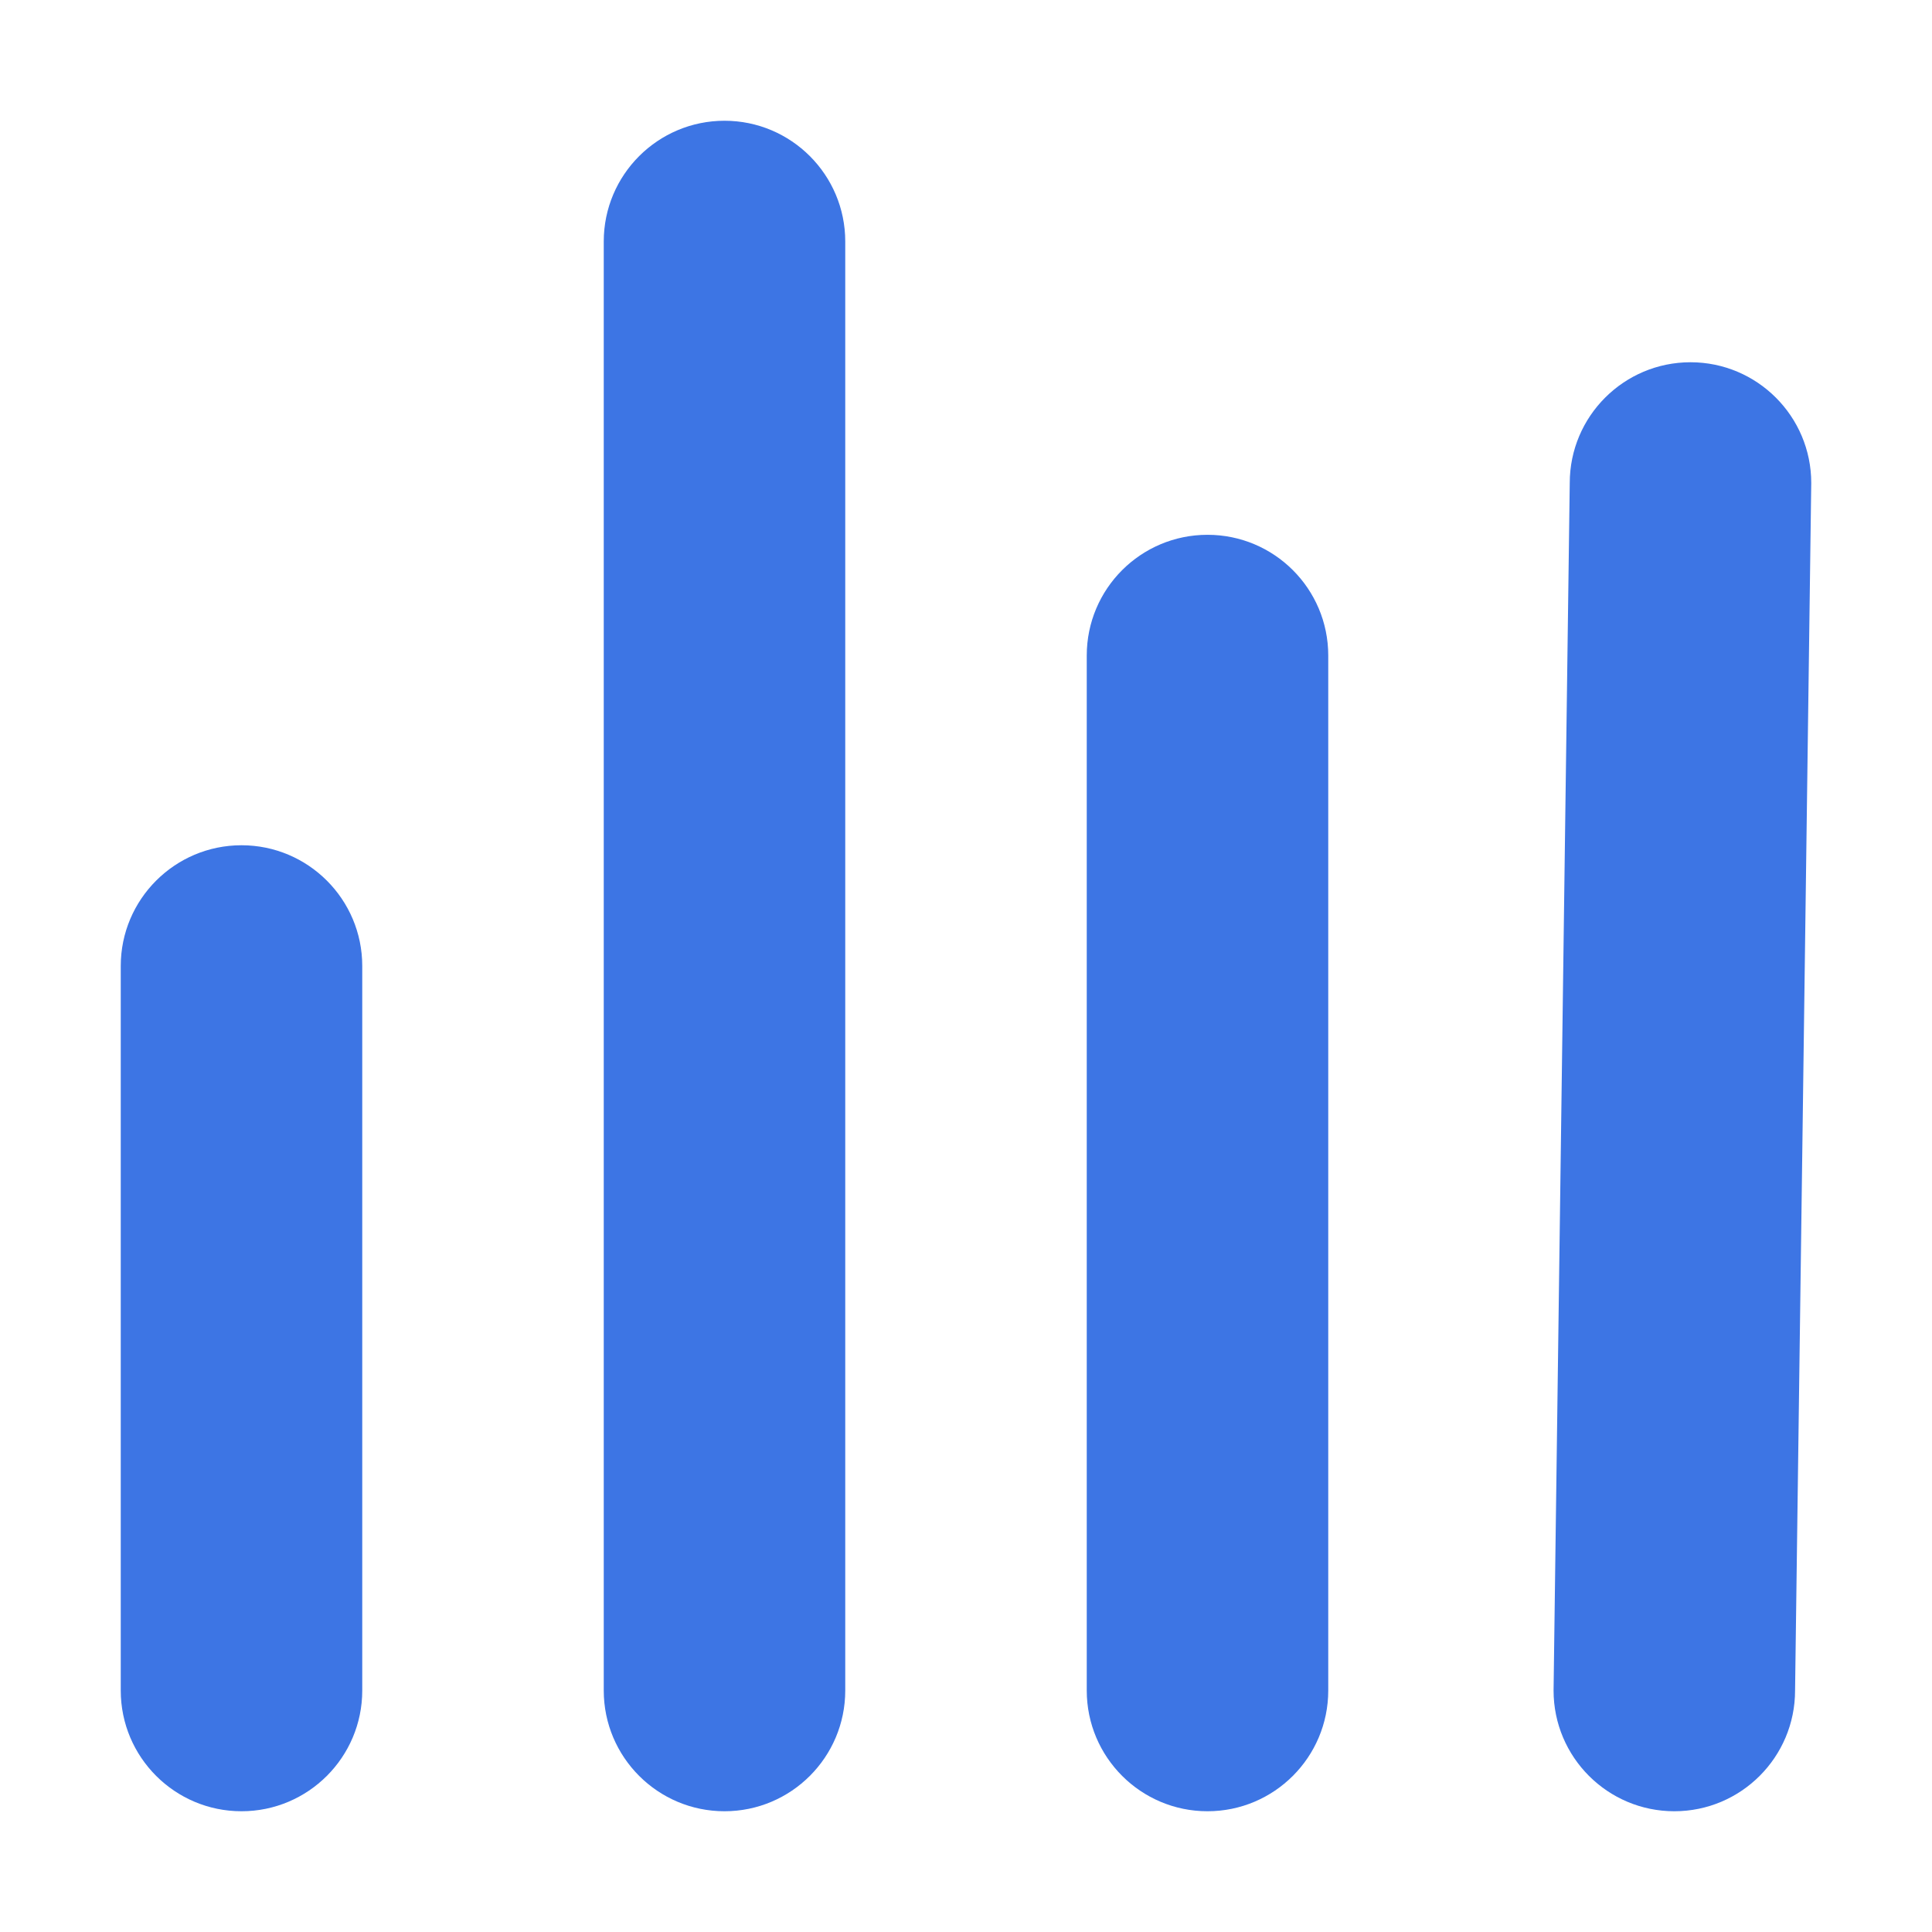 <svg width="16" height="16" viewBox="0 0 16 16" fill="none" xmlns="http://www.w3.org/2000/svg">
<path fill-rule="evenodd" clip-rule="evenodd" d="M6 1C6.552 1 7 1.448 7 2V14C7 14.552 6.552 15 6 15C5.448 15 5 14.552 5 14V2C5 1.448 5.448 1 6 1ZM10 4.429C10.552 4.429 11 4.876 11 5.429V14C11 14.552 10.552 15 10 15C9.448 15 9 14.552 9 14V5.429C9 4.876 9.448 4.429 10 4.429ZM2 7C2.552 7 3 7.448 3 8V14C3 14.552 2.552 15 2 15C1.448 15 1 14.552 1 14V8C1 7.448 1.448 7 2 7Z" fill="#3D75E4"/>
<path fill-rule="evenodd" clip-rule="evenodd" d="M14 3C14.552 3 15 3.448 15 4L14.866 14C14.866 14.552 14.418 15 13.866 15C13.314 15 12.866 14.552 12.866 14L13 4C13 3.448 13.448 3 14 3Z" fill="#3D75E4"/>
</svg>
